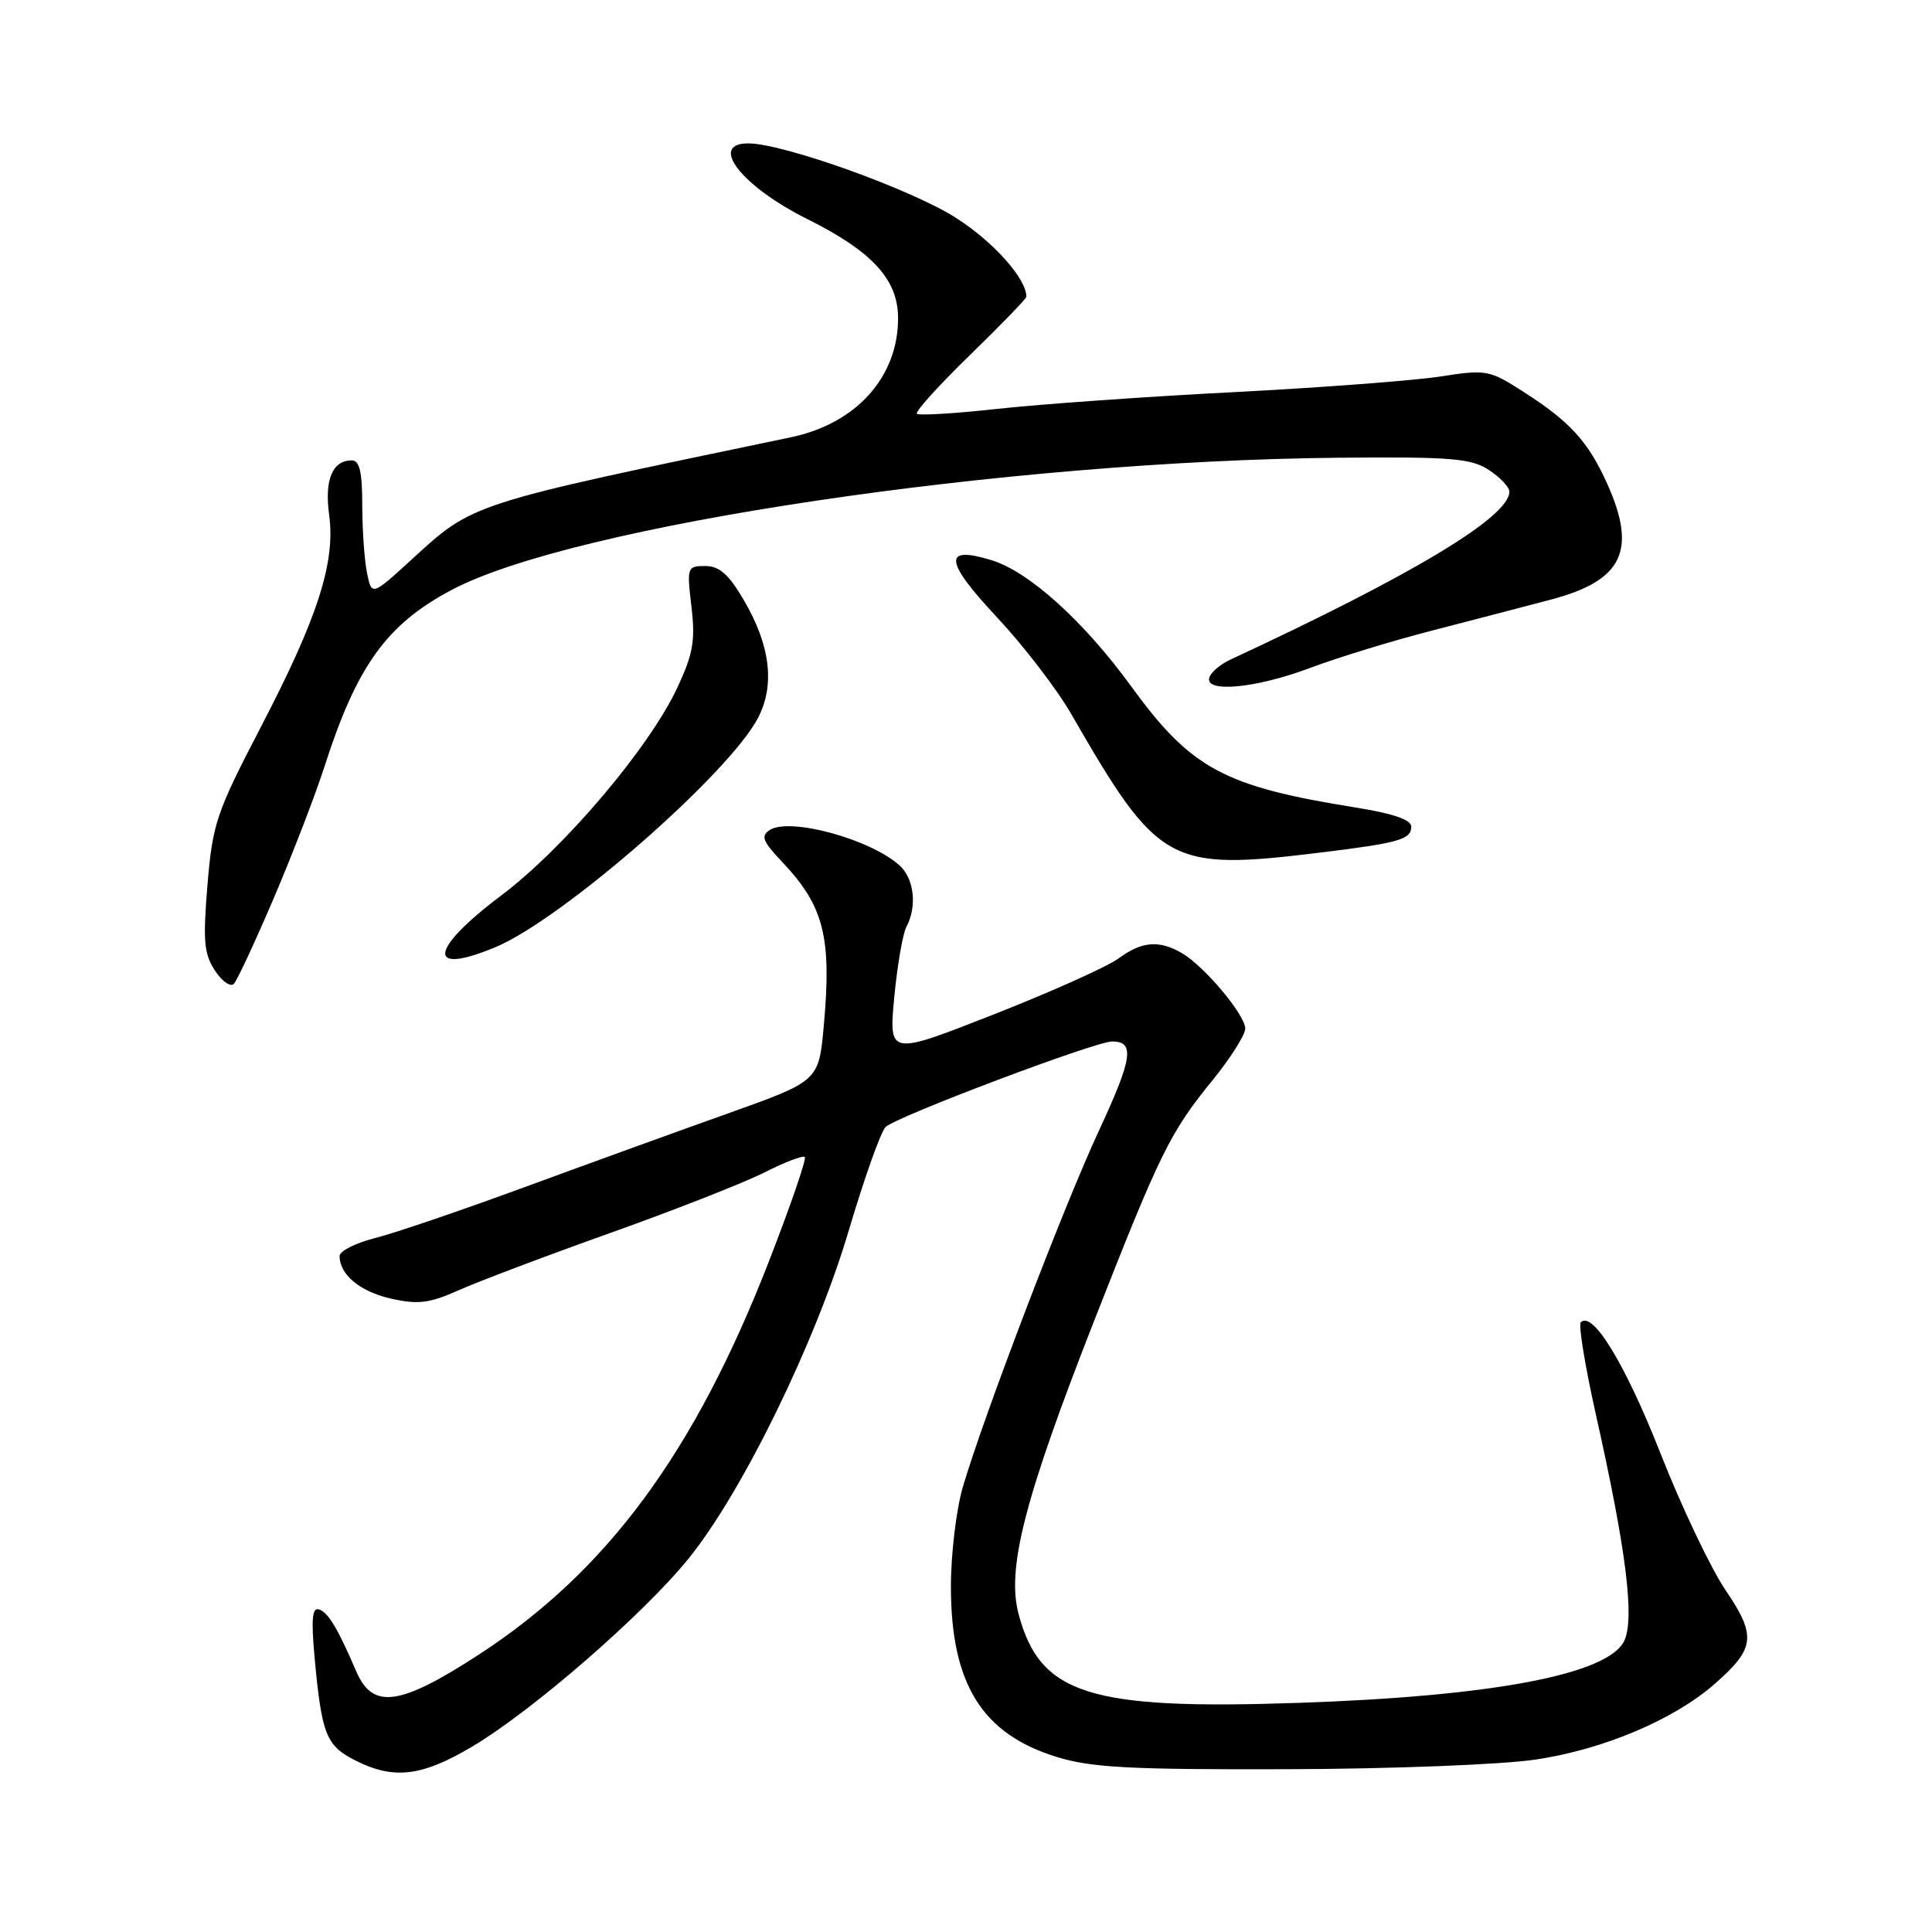 <?xml version="1.0" encoding="UTF-8" standalone="no"?>
<!DOCTYPE svg PUBLIC "-//W3C//DTD SVG 1.1//EN" "http://www.w3.org/Graphics/SVG/1.1/DTD/svg11.dtd" >
<svg xmlns="http://www.w3.org/2000/svg" xmlns:xlink="http://www.w3.org/1999/xlink" version="1.1" viewBox="0 0 256 256">
 <g >
 <path fill="currentColor"
d=" M 62.52 231.46 C 70.49 226.75 85.31 213.87 91.28 206.47 C 98.42 197.62 108.14 177.70 112.48 163.00 C 114.52 156.12 116.70 149.98 117.34 149.34 C 118.70 147.98 145.13 138.00 147.36 138.00 C 150.40 138.00 150.07 140.23 145.63 149.78 C 140.98 159.78 130.47 187.29 127.61 196.93 C 126.72 199.92 126.00 205.90 126.00 210.21 C 126.00 223.10 130.10 229.73 139.97 232.79 C 144.60 234.22 149.57 234.49 170.50 234.43 C 184.41 234.39 199.05 233.82 203.50 233.15 C 212.51 231.80 221.82 227.86 227.25 223.09 C 232.57 218.41 232.76 216.76 228.64 210.70 C 226.70 207.84 222.80 199.65 219.99 192.50 C 215.34 180.70 211.03 173.63 209.46 175.21 C 209.13 175.54 210.04 181.08 211.48 187.51 C 215.47 205.31 216.61 214.36 215.24 217.38 C 213.20 221.84 197.90 224.77 172.00 225.64 C 144.32 226.58 137.83 224.53 134.98 213.92 C 133.35 207.87 135.73 198.62 145.00 174.96 C 153.71 152.76 155.04 150.04 160.65 143.16 C 163.04 140.22 165.00 137.13 165.00 136.29 C 165.00 134.48 159.57 128.01 156.60 126.29 C 153.57 124.53 151.29 124.73 148.21 127.00 C 146.72 128.09 139.26 131.44 131.64 134.43 C 117.78 139.87 117.78 139.87 118.49 132.19 C 118.89 127.96 119.61 123.74 120.10 122.82 C 121.54 120.11 121.14 116.44 119.21 114.69 C 115.36 111.20 104.70 108.28 102.01 109.97 C 100.77 110.76 101.04 111.46 103.64 114.21 C 109.17 120.04 110.22 124.17 109.16 135.87 C 108.50 143.24 108.50 143.24 96.50 147.52 C 89.90 149.87 77.71 154.29 69.41 157.34 C 61.11 160.39 52.22 163.42 49.66 164.06 C 47.10 164.71 45.00 165.77 45.00 166.43 C 45.00 168.91 47.71 171.15 51.84 172.08 C 55.41 172.88 56.91 172.69 60.81 170.95 C 63.39 169.80 72.45 166.37 80.96 163.34 C 89.46 160.31 98.61 156.71 101.30 155.35 C 104.00 153.98 106.40 153.07 106.64 153.31 C 106.89 153.55 104.75 159.77 101.89 167.13 C 92.03 192.47 80.46 208.16 63.50 219.21 C 53.00 226.04 49.40 226.55 47.22 221.50 C 44.75 215.75 43.49 213.66 42.28 213.26 C 41.36 212.95 41.22 214.53 41.69 219.68 C 42.63 229.83 43.21 231.30 47.05 233.25 C 52.15 235.84 55.86 235.41 62.52 231.46 Z  M 36.28 119.00 C 38.75 113.22 41.78 105.35 43.02 101.50 C 47.28 88.24 51.23 82.75 59.78 78.20 C 75.91 69.60 133.32 61.05 177.53 60.65 C 192.31 60.52 194.92 60.73 197.28 62.27 C 198.78 63.25 200.00 64.55 200.00 65.15 C 200.00 68.48 187.24 76.16 163.08 87.38 C 161.75 87.99 160.47 89.06 160.25 89.75 C 159.55 91.85 166.38 91.22 173.58 88.51 C 177.22 87.14 184.54 84.89 189.85 83.53 C 195.16 82.16 202.20 80.32 205.50 79.45 C 215.05 76.93 216.96 72.93 212.92 64.00 C 210.42 58.49 208.02 55.86 201.90 51.94 C 197.34 49.01 196.97 48.94 190.84 49.89 C 187.35 50.43 175.05 51.36 163.50 51.96 C 151.95 52.55 137.88 53.55 132.23 54.17 C 126.59 54.79 121.75 55.09 121.49 54.82 C 121.23 54.56 124.39 51.07 128.51 47.06 C 132.63 43.05 136.00 39.57 136.00 39.33 C 136.00 36.94 131.75 32.15 126.77 28.93 C 120.93 25.15 103.81 19.00 99.14 19.00 C 93.83 19.00 98.28 24.70 106.96 29.02 C 115.59 33.32 119.00 37.04 119.00 42.16 C 119.00 49.98 113.45 56.14 104.76 57.95 C 62.02 66.86 62.77 66.61 54.53 74.15 C 49.25 78.98 49.25 78.98 48.62 75.86 C 48.28 74.15 48.00 70.11 48.00 66.88 C 48.00 62.55 47.64 61.00 46.62 61.00 C 44.05 61.00 42.98 63.56 43.61 68.20 C 44.48 74.49 42.11 81.84 34.55 96.36 C 28.65 107.70 28.17 109.13 27.49 117.26 C 26.88 124.64 27.03 126.40 28.48 128.60 C 29.42 130.04 30.55 130.83 30.99 130.36 C 31.43 129.89 33.81 124.78 36.28 119.00 Z  M 65.66 125.50 C 74.55 121.78 96.63 102.49 100.46 95.09 C 102.71 90.73 102.07 85.50 98.55 79.50 C 96.56 76.10 95.32 75.00 93.45 75.00 C 91.05 75.00 91.00 75.16 91.62 80.39 C 92.15 84.89 91.84 86.65 89.74 91.14 C 85.99 99.13 74.74 112.40 66.37 118.69 C 56.84 125.87 56.48 129.33 65.66 125.50 Z  M 175.03 112.96 C 185.41 111.69 187.00 111.23 187.00 109.52 C 187.00 108.63 184.57 107.79 179.75 107.02 C 162.17 104.21 157.85 101.89 149.90 90.96 C 143.62 82.32 136.35 75.75 131.39 74.23 C 124.92 72.24 125.11 74.31 132.09 81.78 C 135.62 85.55 140.04 91.31 141.92 94.57 C 153.50 114.67 154.86 115.43 175.03 112.96 Z "/>
</g>
</svg>